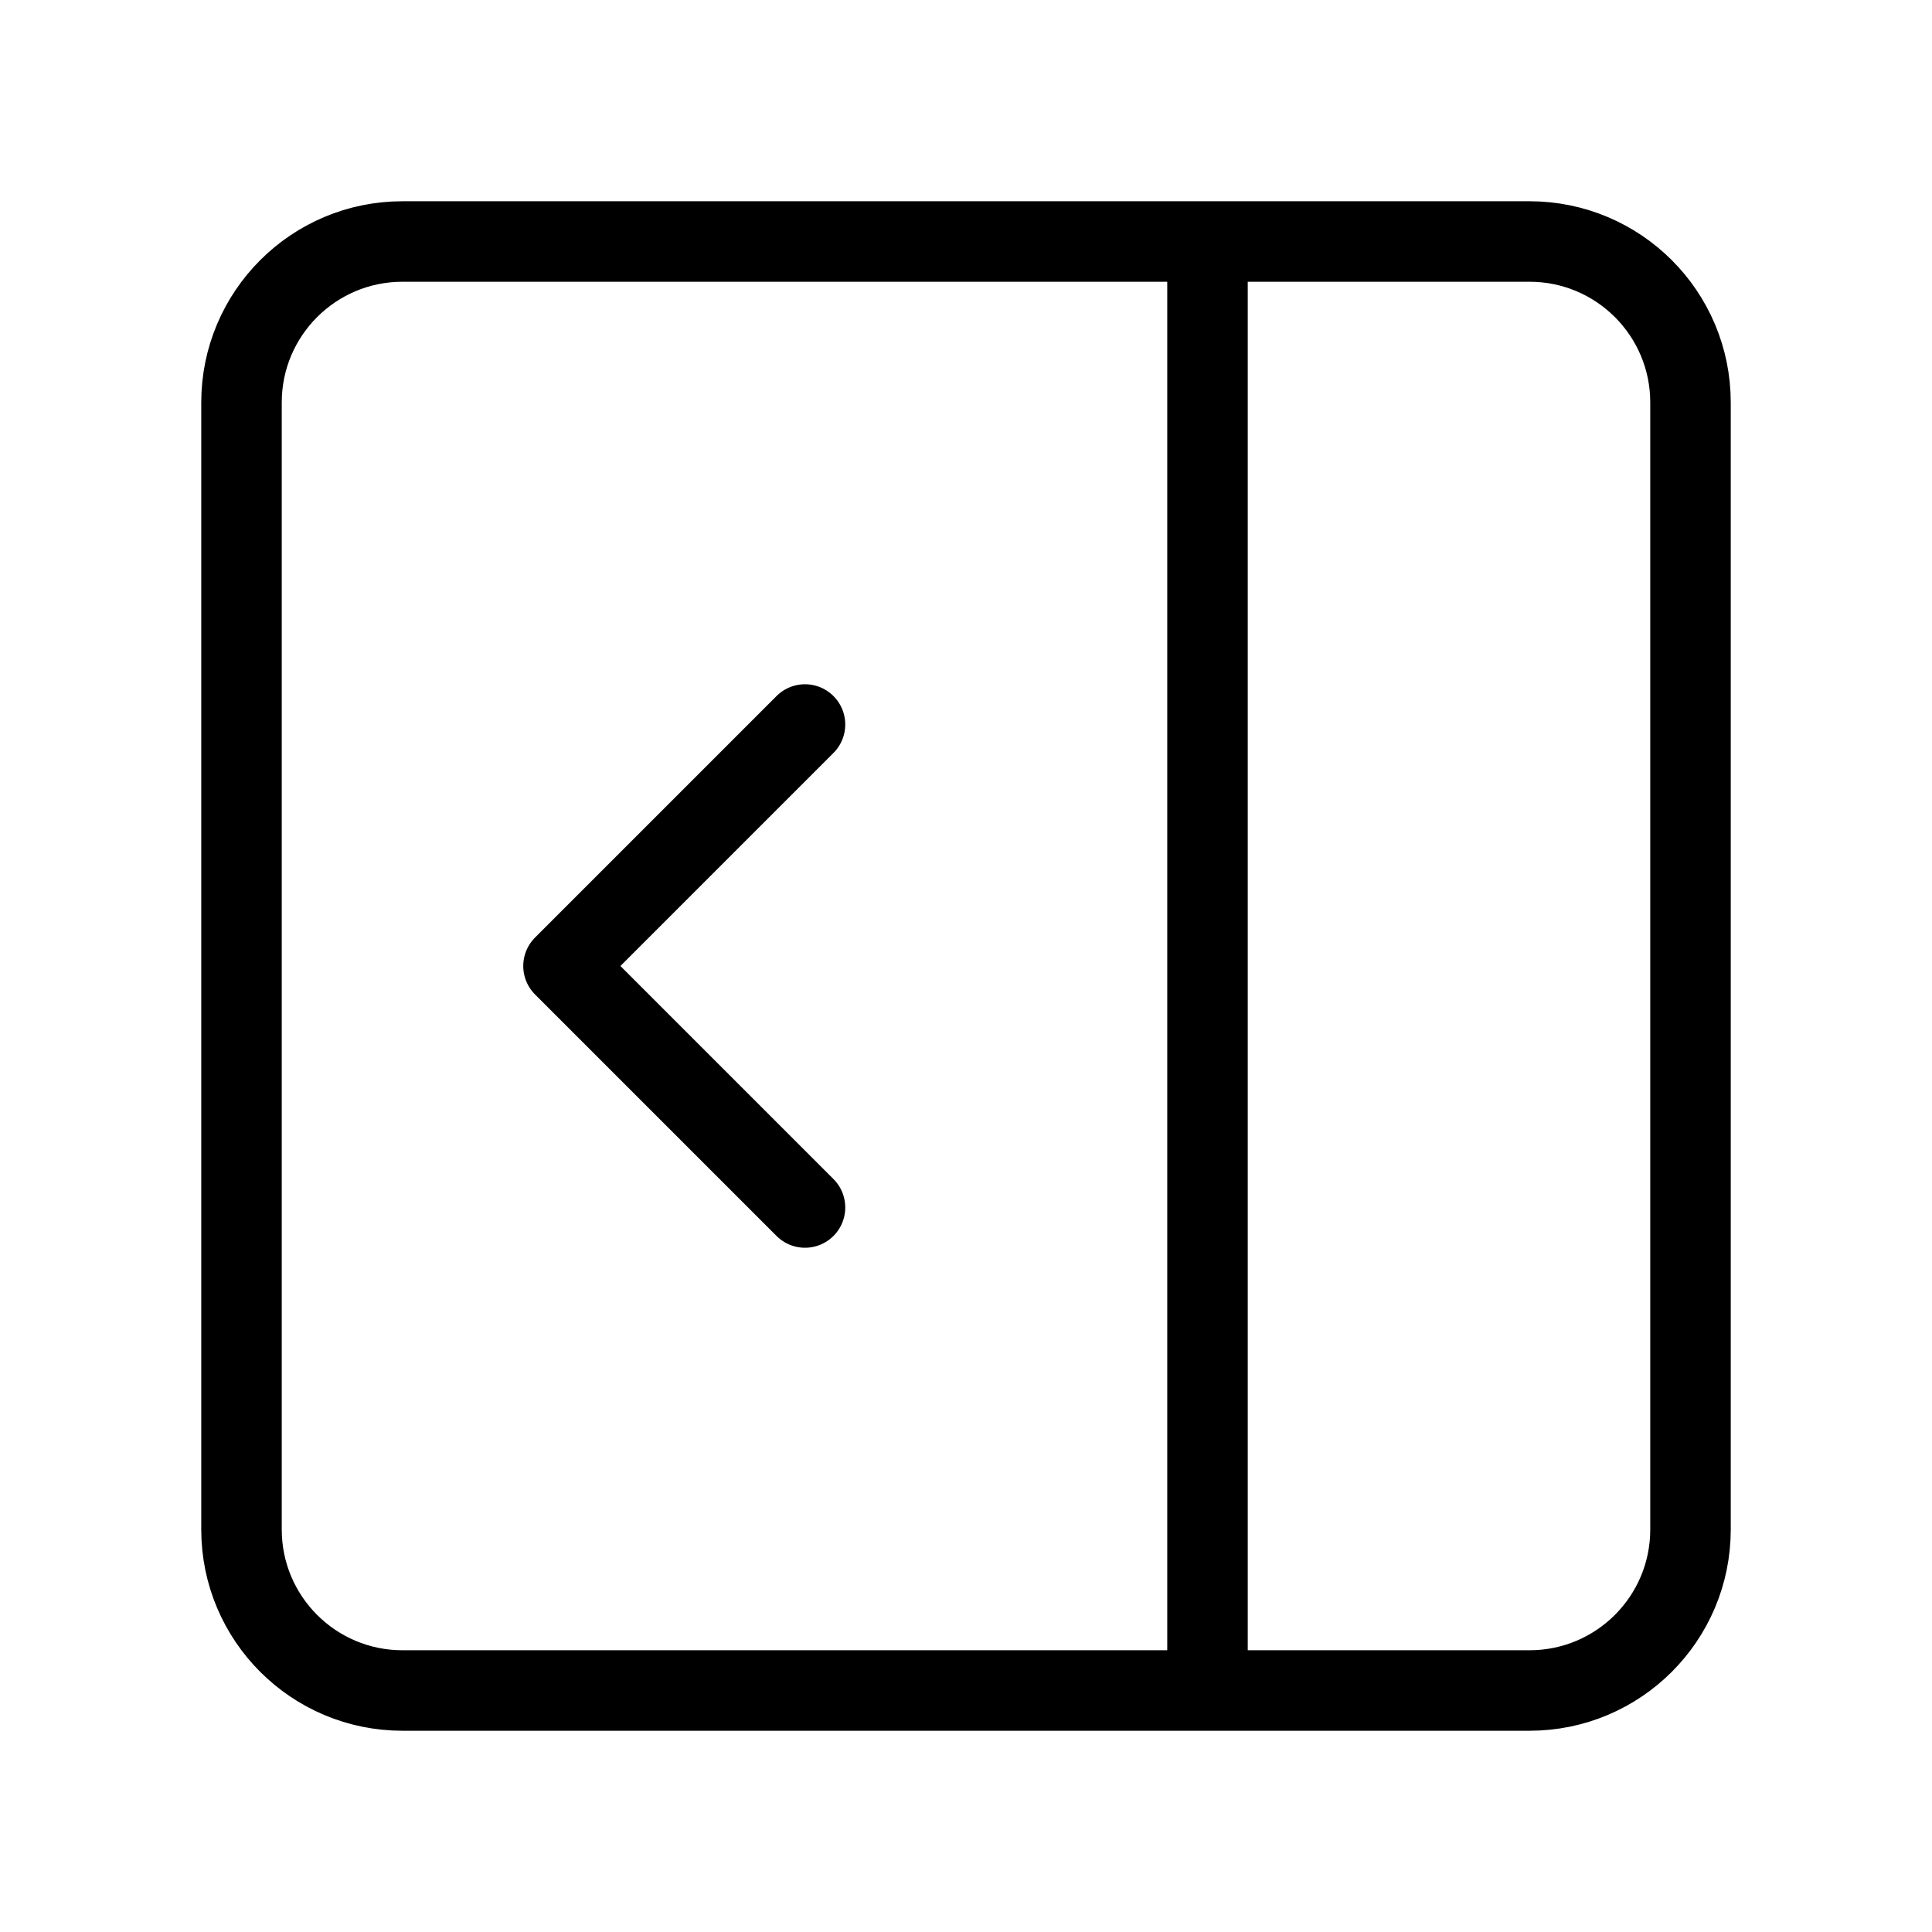 <svg width="24" height="24" viewBox="0 0 24 24" fill="none" xmlns="http://www.w3.org/2000/svg"><path d="M15 3V21M10 15L7 12L10 9M5 3H19C20.105 3 21 3.895 21 5V19C21 20.105 20.105 21 19 21H5C3.895 21 3 20.105 3 19V5C3 3.895 3.895 3 5 3Z" stroke="currentColor" stroke-width="1" stroke-linecap="round" stroke-linejoin="round"/></svg> 
